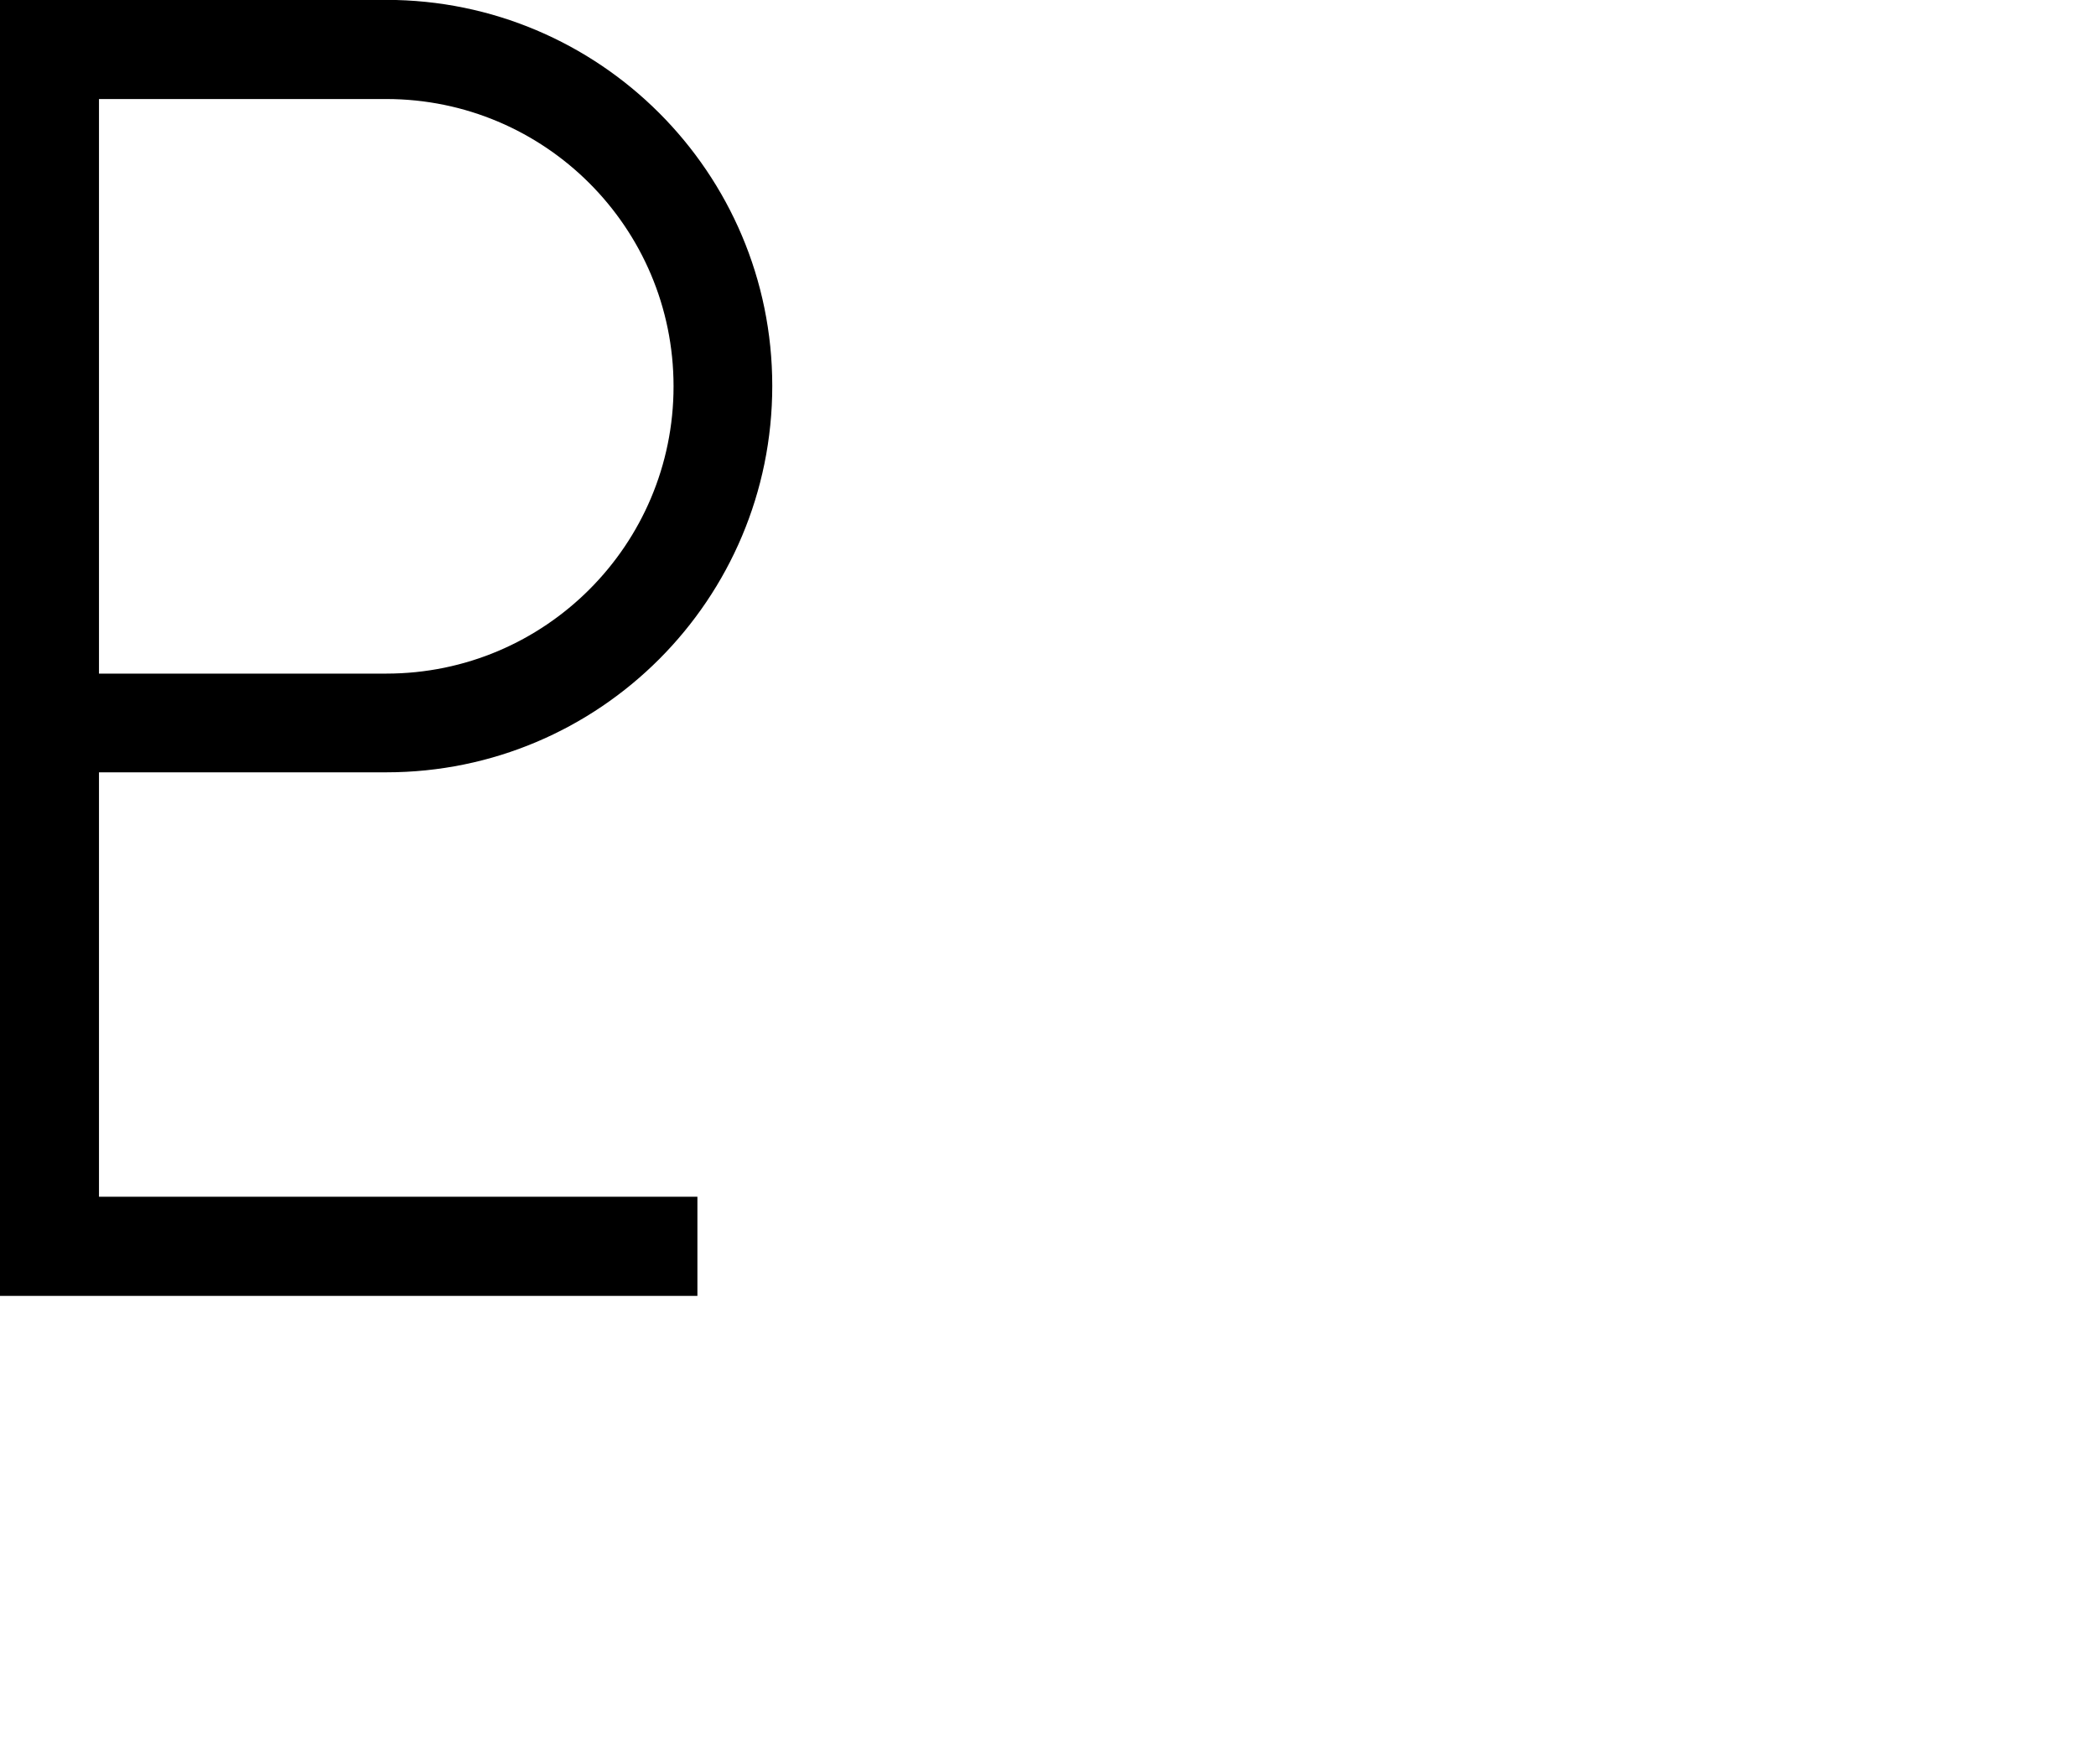 <?xml version="1.0" encoding="UTF-8"?>
<!DOCTYPE svg PUBLIC "-//W3C//DTD SVG 1.1//EN" "http://www.w3.org/Graphics/SVG/1.1/DTD/svg11.dtd">
<!-- Creator: CorelDRAW X6 -->
<svg xmlns="http://www.w3.org/2000/svg" xml:space="preserve" width="60.89mm" height="51.25mm" version="1.1" style="shape-rendering:geometricPrecision; text-rendering:geometricPrecision; image-rendering:optimizeQuality; fill-rule:evenodd; clip-rule:evenodd"
viewBox="0 0 4900 4124"
 xmlns:xlink="http://www.w3.org/1999/xlink">
 <defs>
  <style type="text/css">
   <![CDATA[
    .str0 {stroke:#000000;stroke-width:56.779}
    .fil0 {fill:#000000;fill-rule:nonzero}
   ]]>
  </style>
 </defs>
 <g id="fertige_x0020_Planeten">
    
  <path class="fil0 str0" d="M203 1777l700 0c483,0 874,-392 874,-875 0,-483 -392,-874 -874,-874l-875 0 0 2973 1574 0 0 -175 -1399 0 0 -1049zm0 -1574l0 0 700 0c386,0 700,313 700,700 0,386 -313,700 -700,700l-700 0 0 -1399z"/>  
 </g>
</svg>
